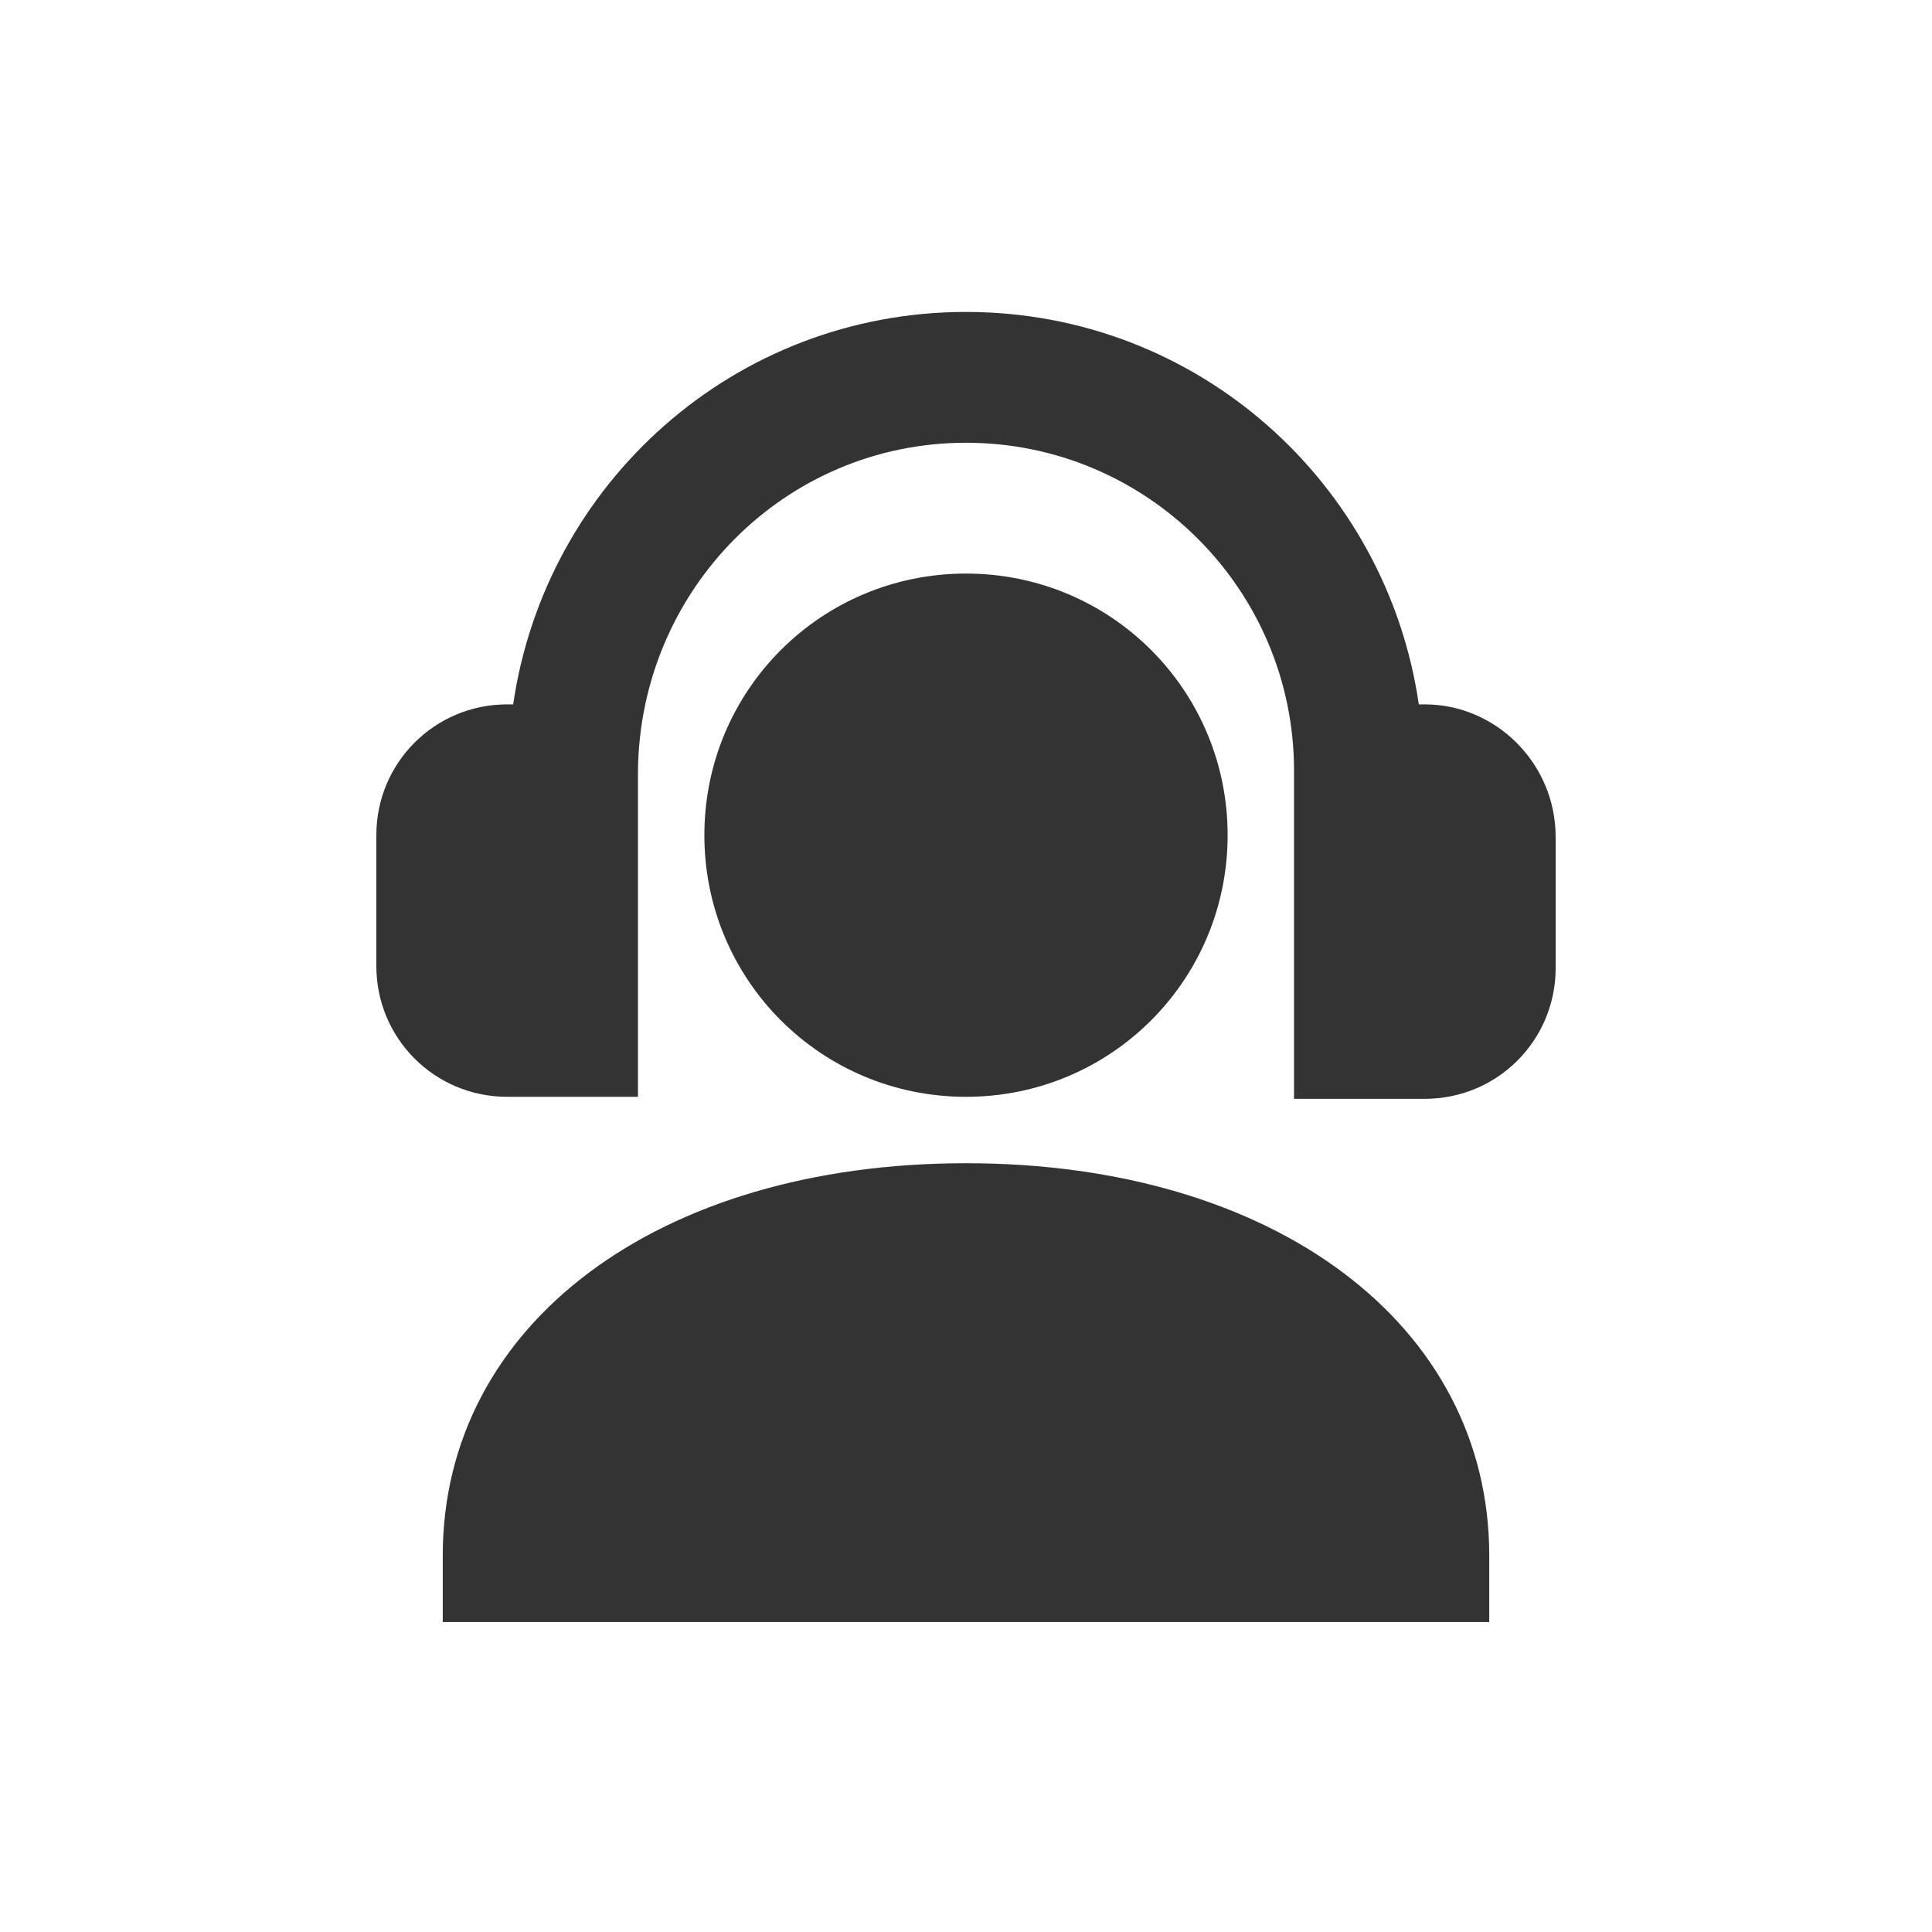 <?xml version="1.0" encoding="utf-8"?>
<!-- Generator: Adobe Illustrator 19.0.0, SVG Export Plug-In . SVG Version: 6.00 Build 0)  -->
<svg version="1.1" id="Layer_1" xmlns="http://www.w3.org/2000/svg" xmlns:xlink="http://www.w3.org/1999/xlink" x="0px" y="0px"
	 viewBox="0 0 96 96" style="enable-background:new 0 0 96 96;" xml:space="preserve">
<style type="text/css">
	.st0{fill:#333333;}
</style>
<g id="XMLID_1_">
	<path id="XMLID_3_" class="st0" d="M70.8,35h-0.3c-1.6-11-11-19.5-22.5-19.5S27.1,24,25.5,35h-0.3c-3.6,0-6.5,2.9-6.5,6.5V48
		c0,3.6,2.9,6.5,6.5,6.5h6.5V38.3C31.8,29.3,39,22,48,22s16.3,7.3,16.3,16.3v16.3h6.5c3.6,0,6.5-2.9,6.5-6.5v-6.5
		C77.3,37.9,74.3,35,70.8,35z"/>
	<path id="XMLID_4_" class="st0" d="M61,41.5c0-7.2-5.8-13-13-13s-13,5.8-13,13c0,7.2,5.8,13,13,13S61,48.7,61,41.5z"/>
	<path id="XMLID_5_" class="st0" d="M48,57.8c-15.3,0-26,8-26,19.5v3.3h52v-3.3C74,65.8,63.3,57.8,48,57.8z"/>
</g>
</svg>

